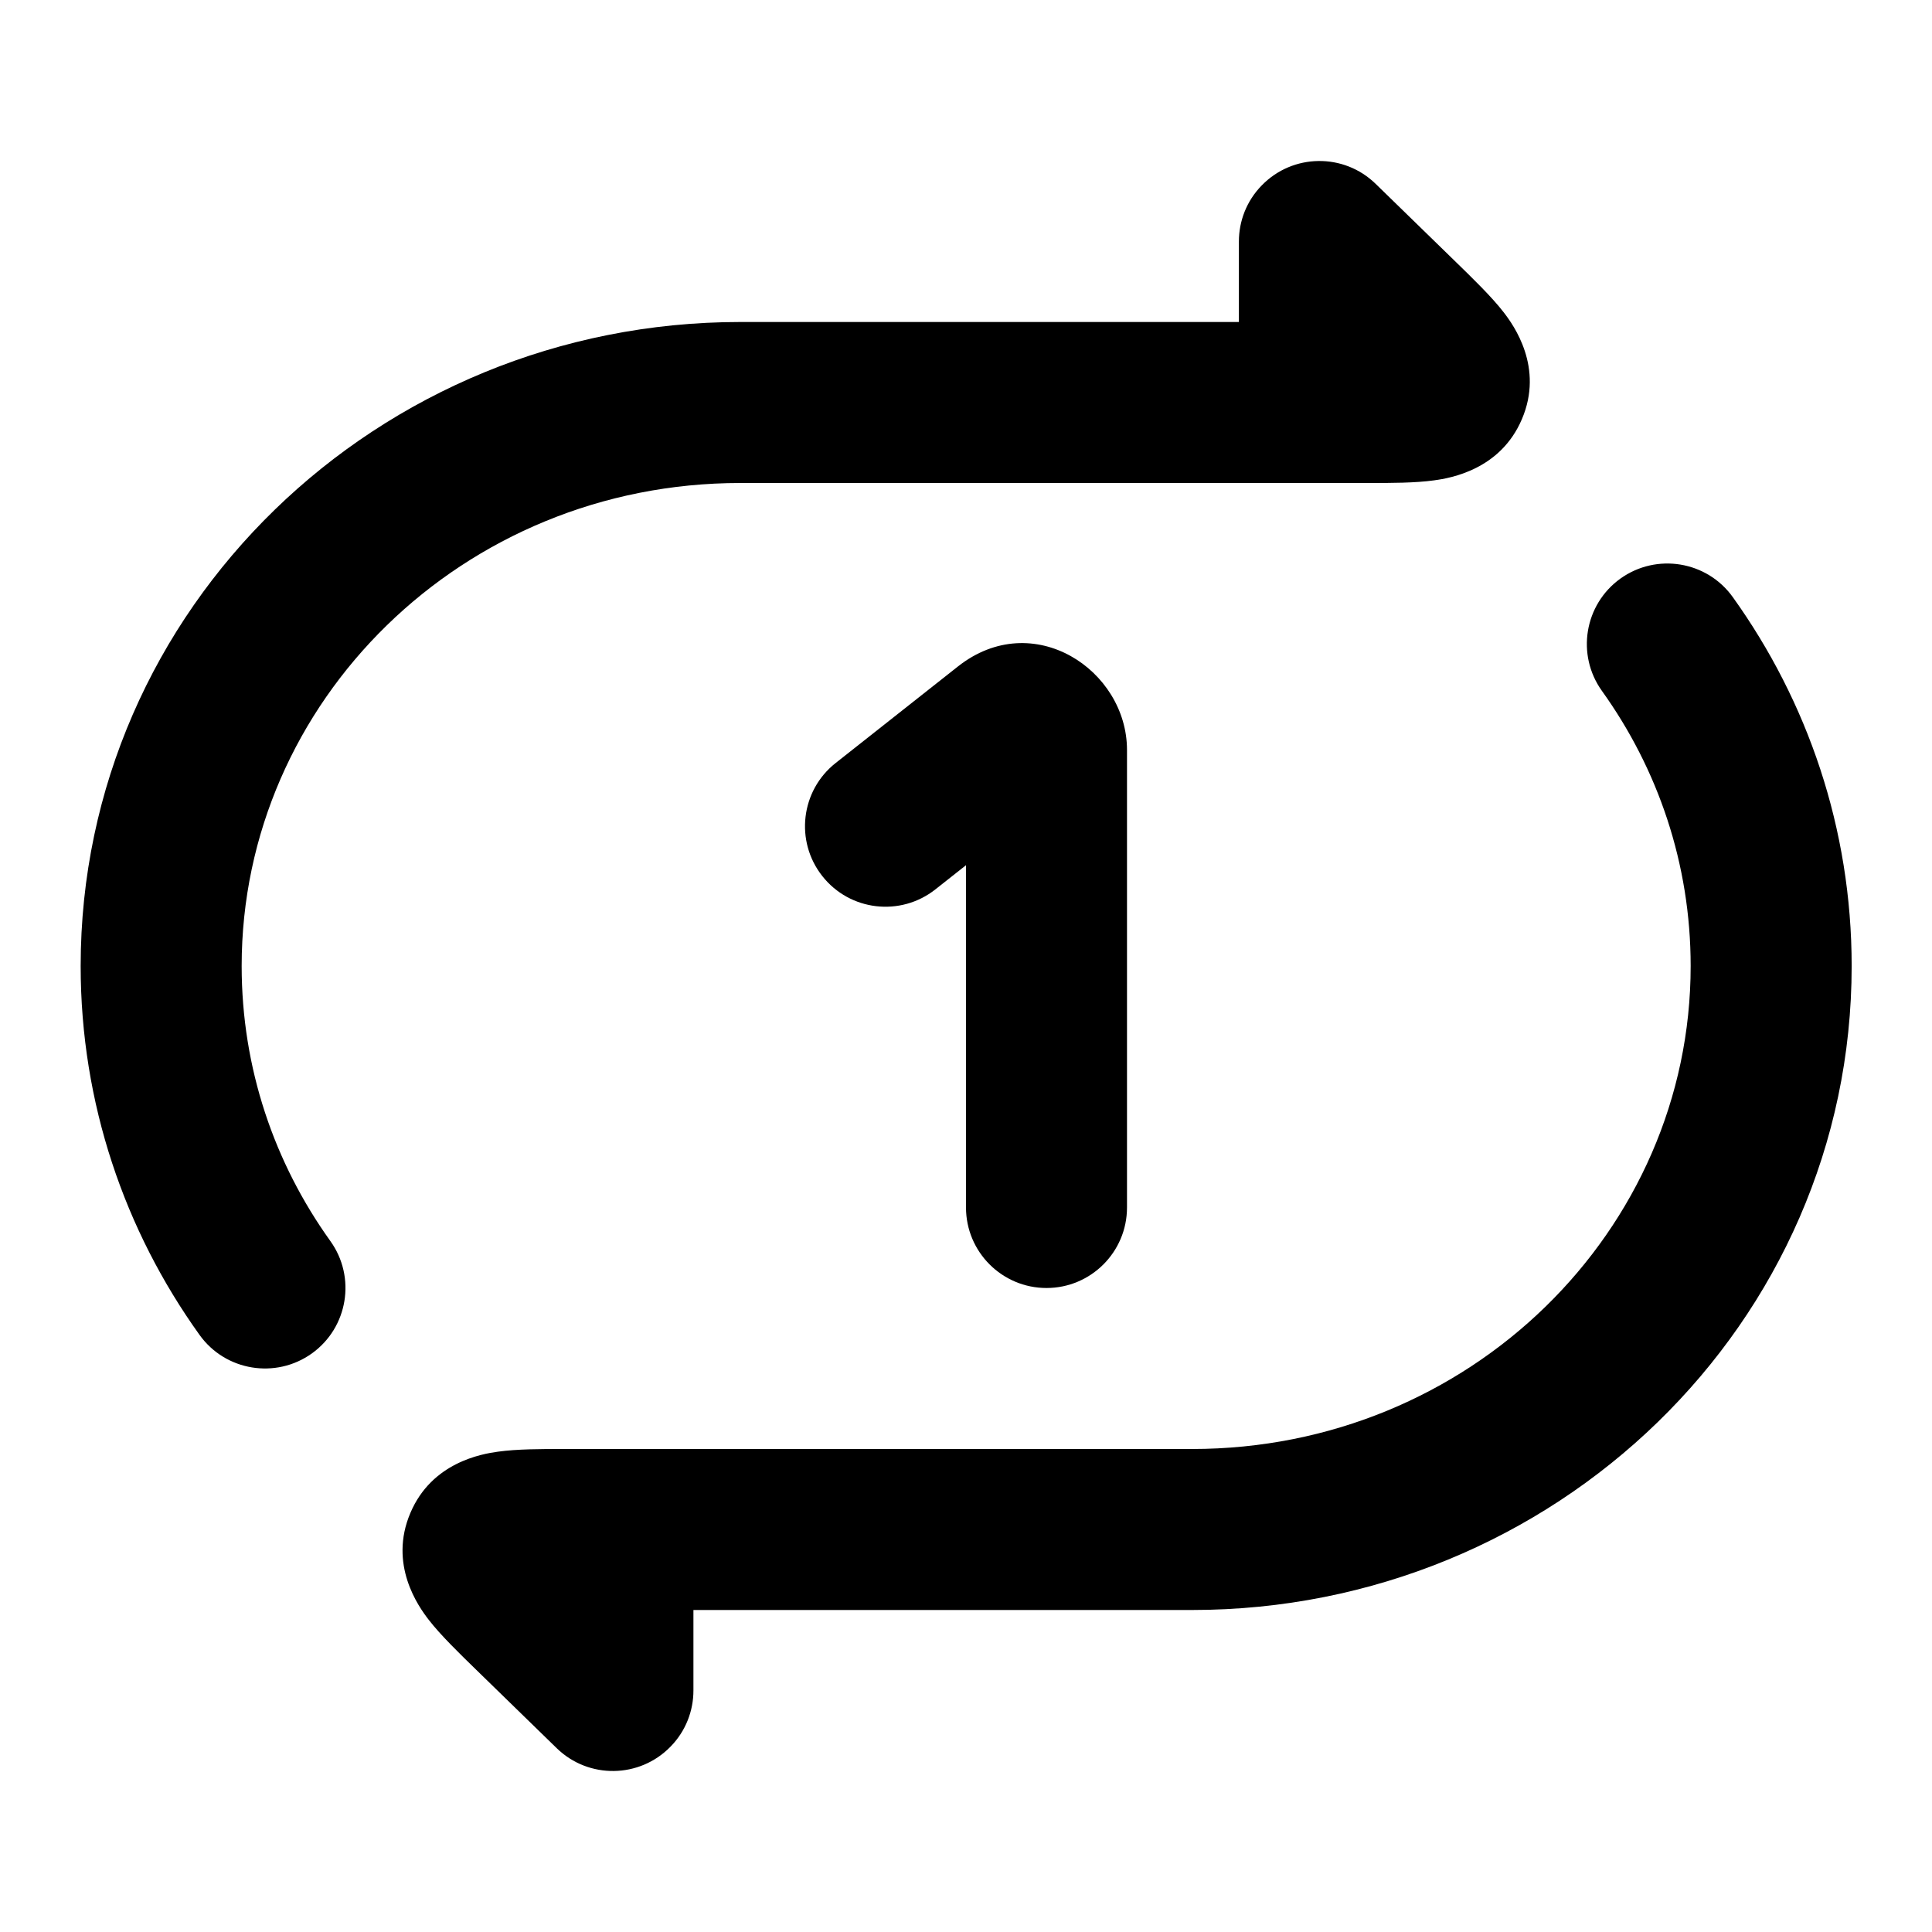 <svg width="24" height="24" viewBox="0 0 24 24" xmlns="http://www.w3.org/2000/svg">
    <path class="pr-icon-bulk-secondary" fill-rule="evenodd" clip-rule="evenodd" d="M11.9 8.279C12.833 7.543 14 8.323 14 9.316V15C14 15.552 13.552 16 13 16C12.448 16 12 15.552 12 15V10.748L11.62 11.048C11.186 11.391 10.557 11.317 10.215 10.883C9.873 10.45 9.947 9.821 10.38 9.479L11.9 8.279Z" />
    <path class="pr-icon-bulk-primary" d="M20.13 7.187C20.579 6.866 21.204 6.969 21.525 7.417C22.455 8.714 23.002 10.295 23.002 12C23.002 16.444 19.308 20 14.808 20H8.614V21C8.614 21.251 8.52 21.503 8.33 21.697C7.945 22.093 7.312 22.102 6.916 21.717L5.914 20.741C5.723 20.555 5.472 20.312 5.326 20.122C5.197 19.956 4.825 19.434 5.098 18.794C5.364 18.167 5.982 18.061 6.188 18.033C6.426 18 6.725 18 6.996 18H6.996L7.047 18H14.808C18.255 18 21.002 15.288 21.002 12C21.002 10.73 20.596 9.554 19.9 8.583C19.578 8.134 19.681 7.509 20.13 7.187Z" />
    <path class="pr-icon-bulk-primary" d="M3.874 16.813C3.425 17.134 2.8 17.031 2.479 16.583C1.549 15.286 1.002 13.705 1.002 12C1.002 7.556 4.696 4 9.196 4H15.39V3C15.39 2.749 15.484 2.497 15.674 2.303C16.059 1.907 16.692 1.898 17.088 2.283L18.09 3.259C18.281 3.445 18.532 3.688 18.678 3.878C18.807 4.044 19.179 4.566 18.906 5.206C18.64 5.833 18.022 5.939 17.816 5.967C17.578 6 17.279 6 17.008 6H17.007L16.957 6H9.196C5.749 6 3.002 8.712 3.002 12C3.002 13.27 3.408 14.446 4.104 15.417C4.426 15.866 4.323 16.491 3.874 16.813Z" />
</svg>
